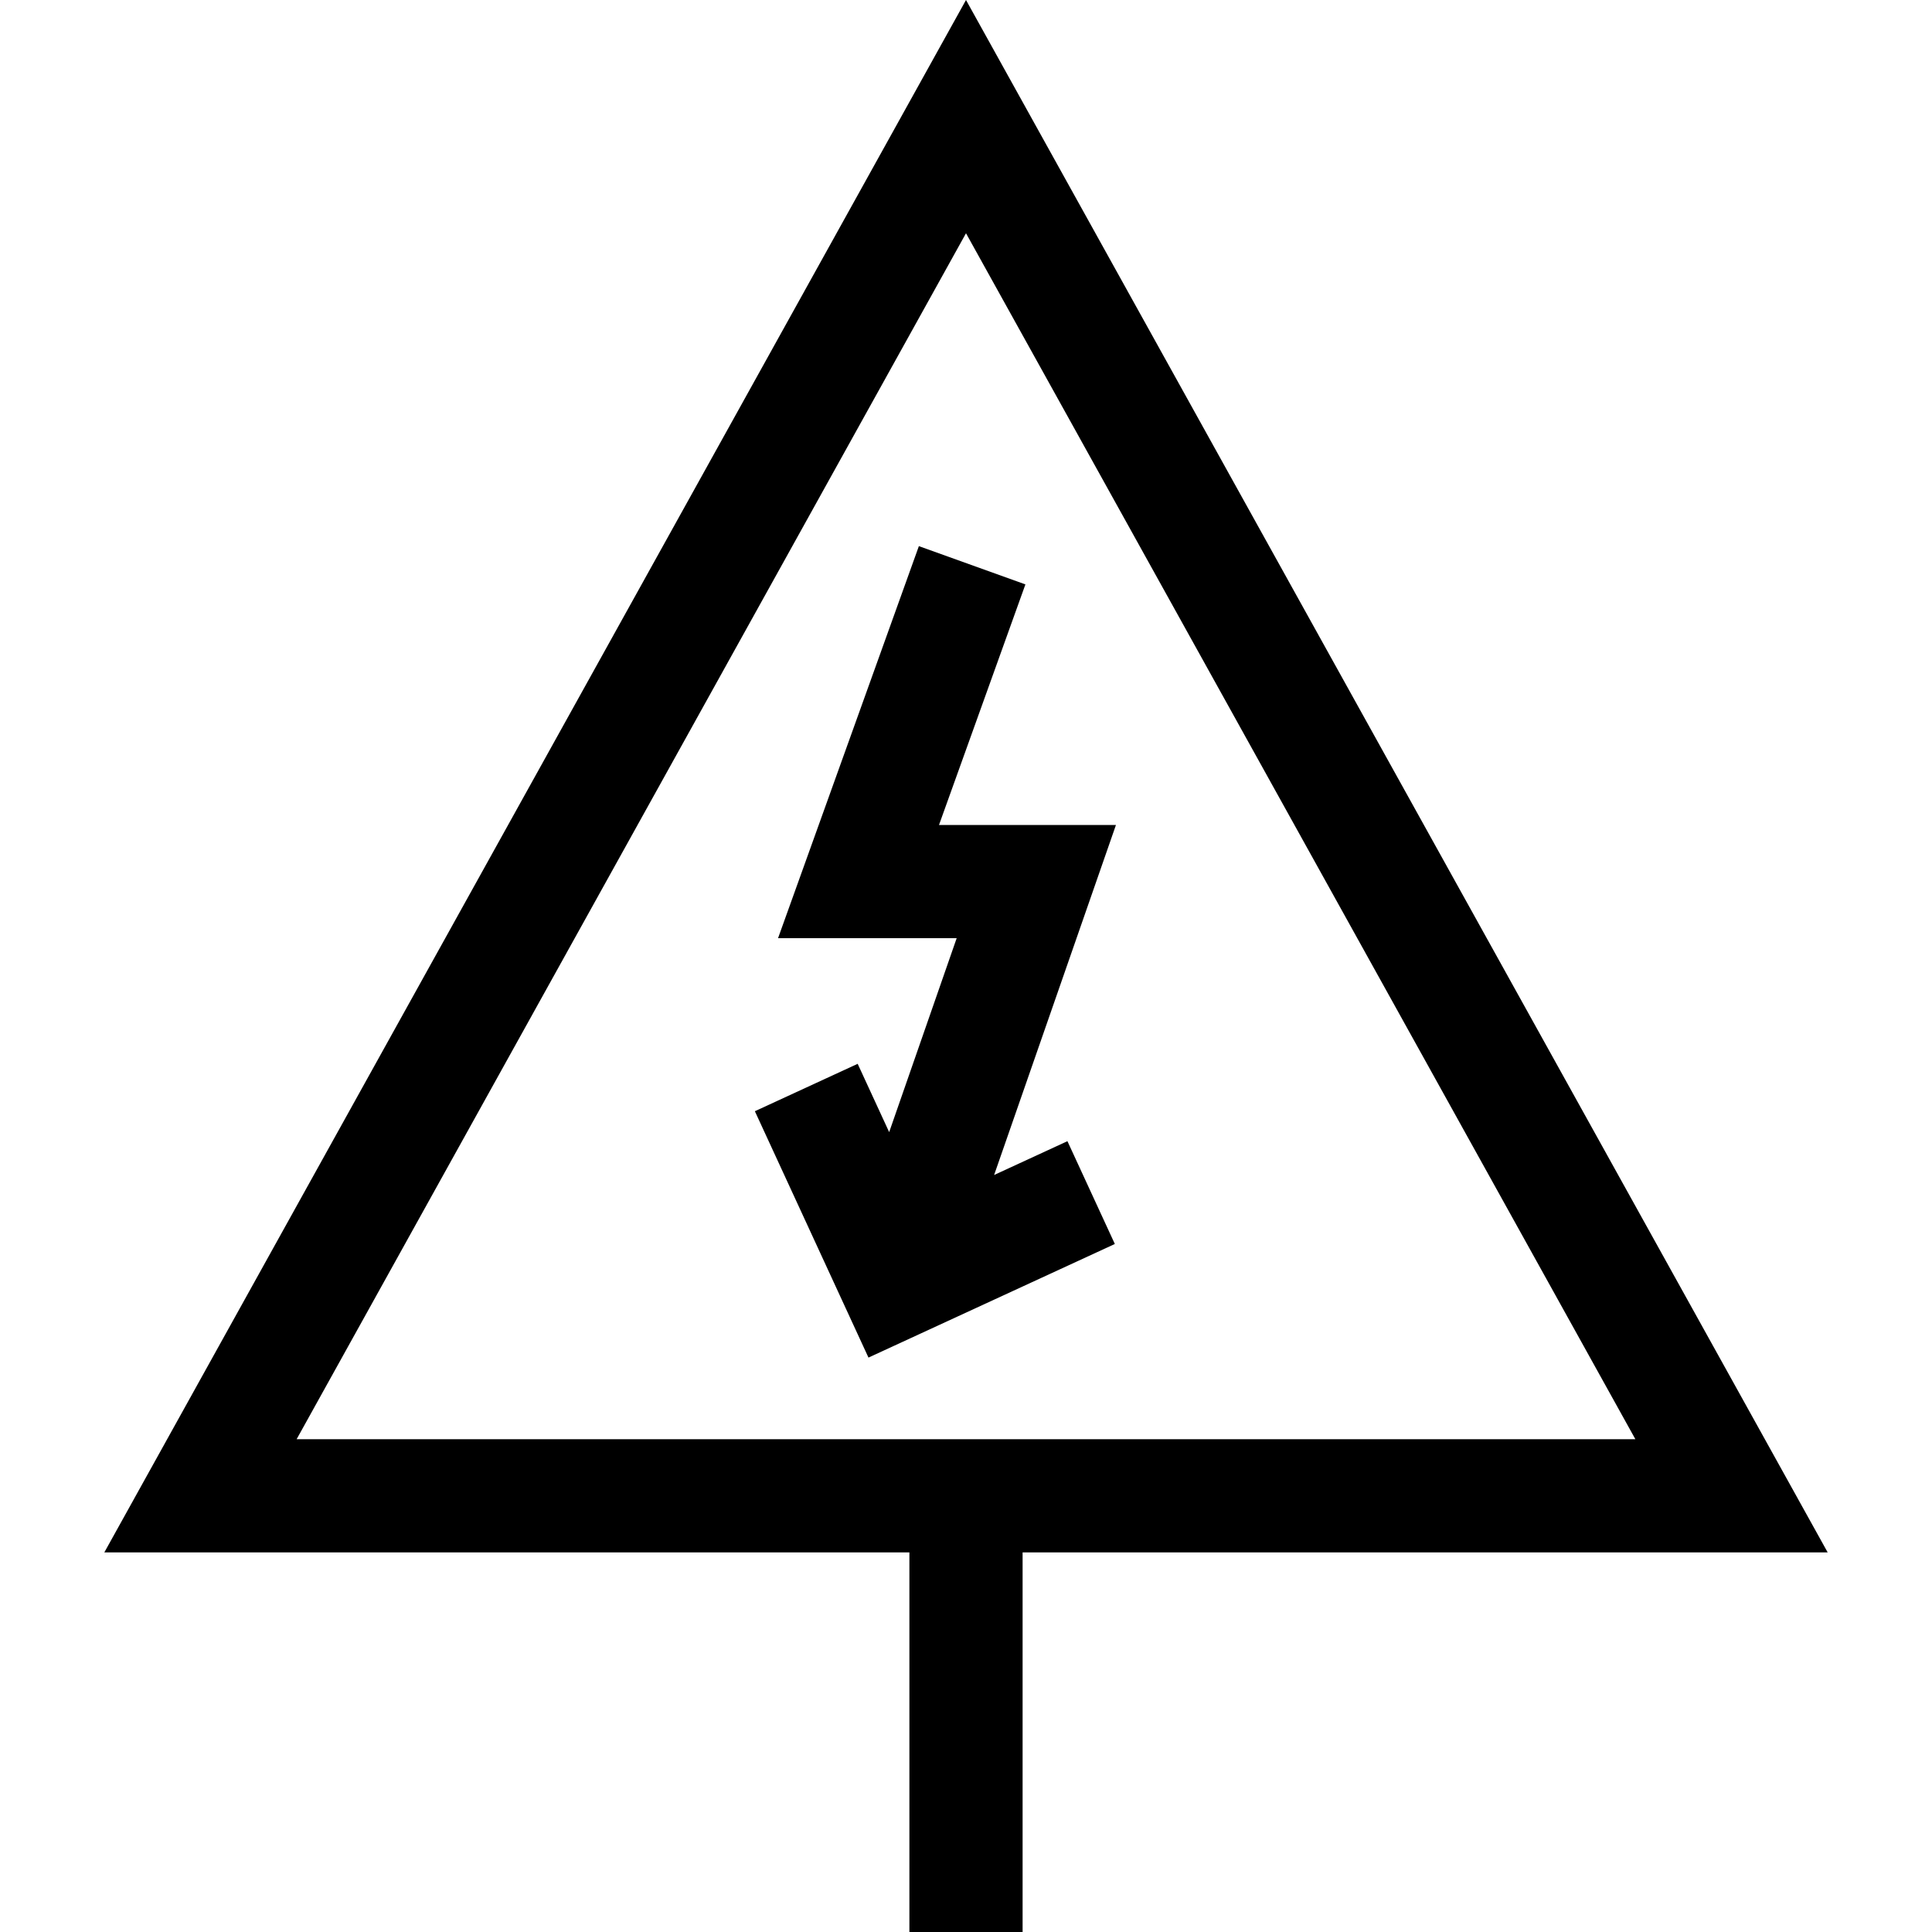 <svg id="Capa_1" enable-background="new 0 0 512 512" height="512" viewBox="0 0 512 512" width="512" xmlns="http://www.w3.org/2000/svg"><g><path d="m484.35 411.399-228.35-411.399-228.35 411.399h213.35v100.601h30v-100.601zm-228.35-349.583 177.387 319.583h-354.774z"/><path d="m263.452 311.385 32.287-92.76h-46.895l22.901-63.751-28.234-10.143-37.321 103.894h47.341l-17.891 51.402-8.348-18.104-27.243 12.563 30.105 65.289 65.29-30.106-12.563-27.243z"/></g></svg>